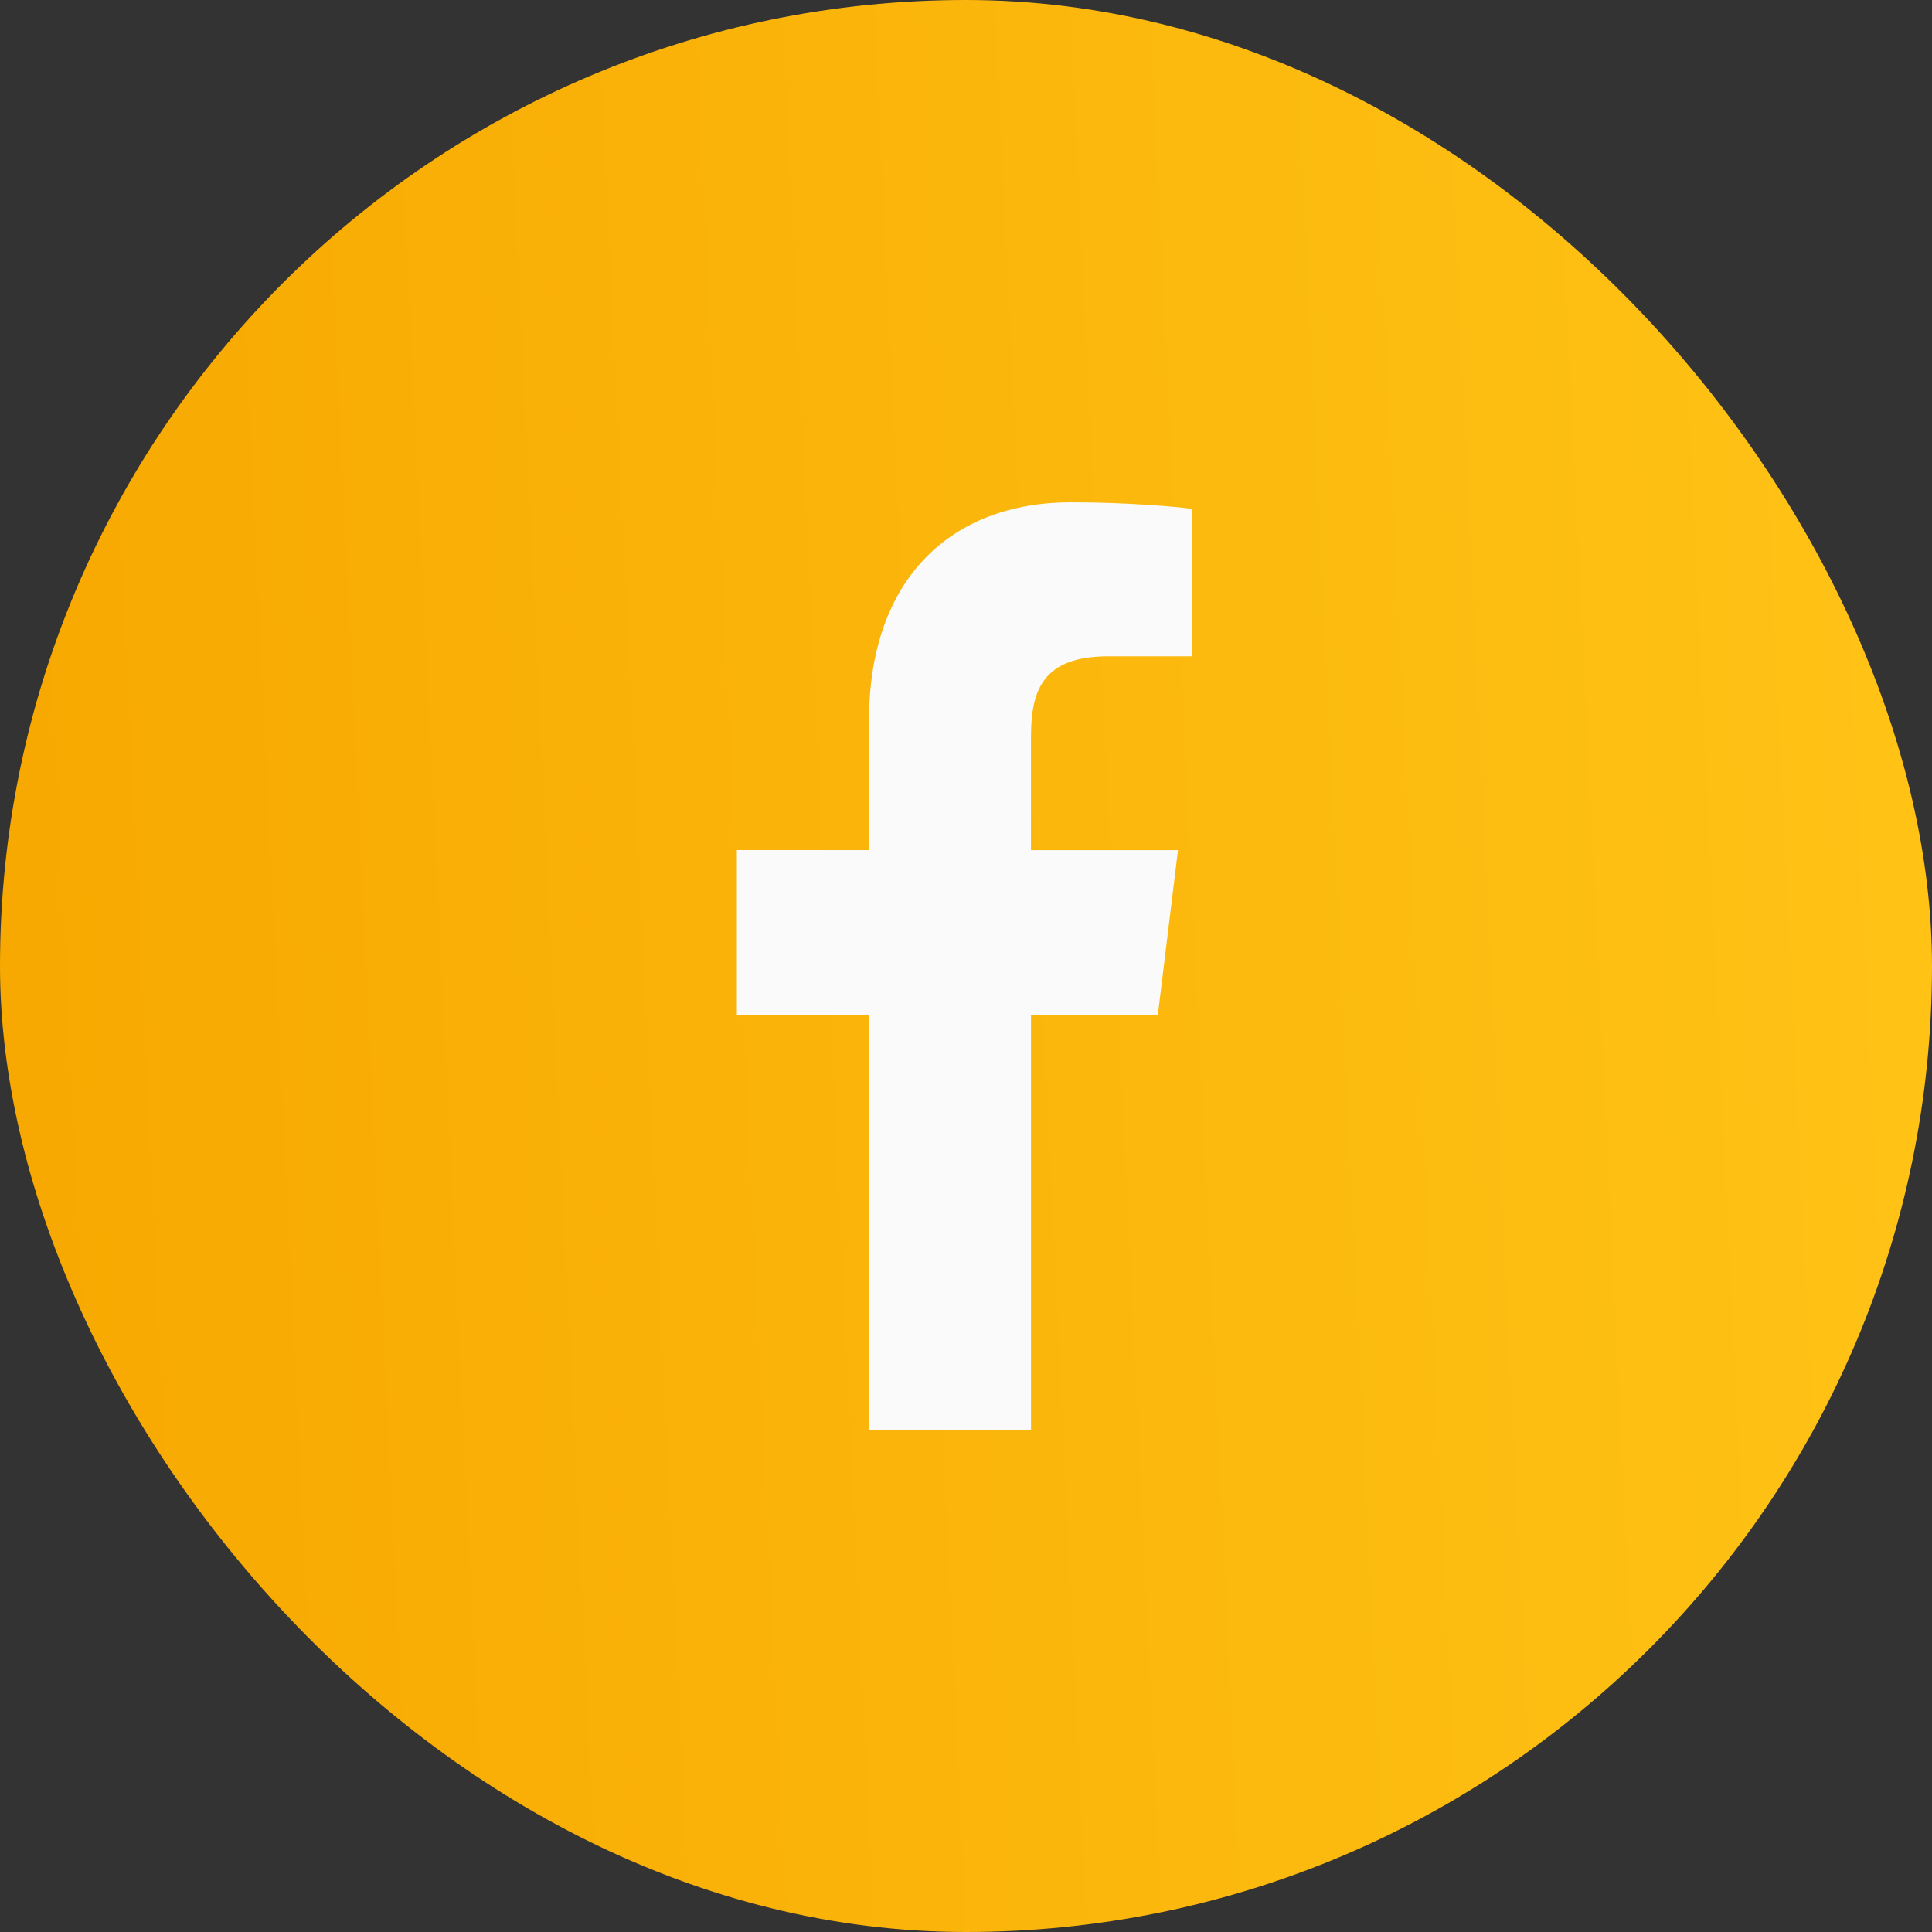 <svg width="50" height="50" viewBox="0 0 50 50" fill="none" xmlns="http://www.w3.org/2000/svg">
<rect x="0" y="0" width="50" height="50" fill="#333333" stroke="none"/>
<rect width="50" height="50" rx="25" fill="url(#paint0_linear)"/>
<g clip-path="url(#clip0)">
<path d="M28.695 16.985H30.844V13.169C30.474 13.117 29.198 13 27.713 13C24.613 13 22.49 14.987 22.49 18.639V22H19.07V26.266H22.49V37H26.683V26.267H29.965L30.486 22.001H26.682V19.062C26.683 17.829 27.009 16.985 28.695 16.985Z" fill="#FAFAFA"/>
</g>
<defs>
<linearGradient id="paint0_linear" x1="1.86265e-07" y1="50" x2="52.277" y2="47.493" gradientUnits="userSpaceOnUse">
<stop stop-color="#F7A800"/>
<stop offset="1" stop-color="#FFC316"/>
</linearGradient>
<clipPath id="clip0">
<rect width="23.547" height="24" fill="white" transform="translate(13 13)"/>
</clipPath>
</defs>
</svg>
